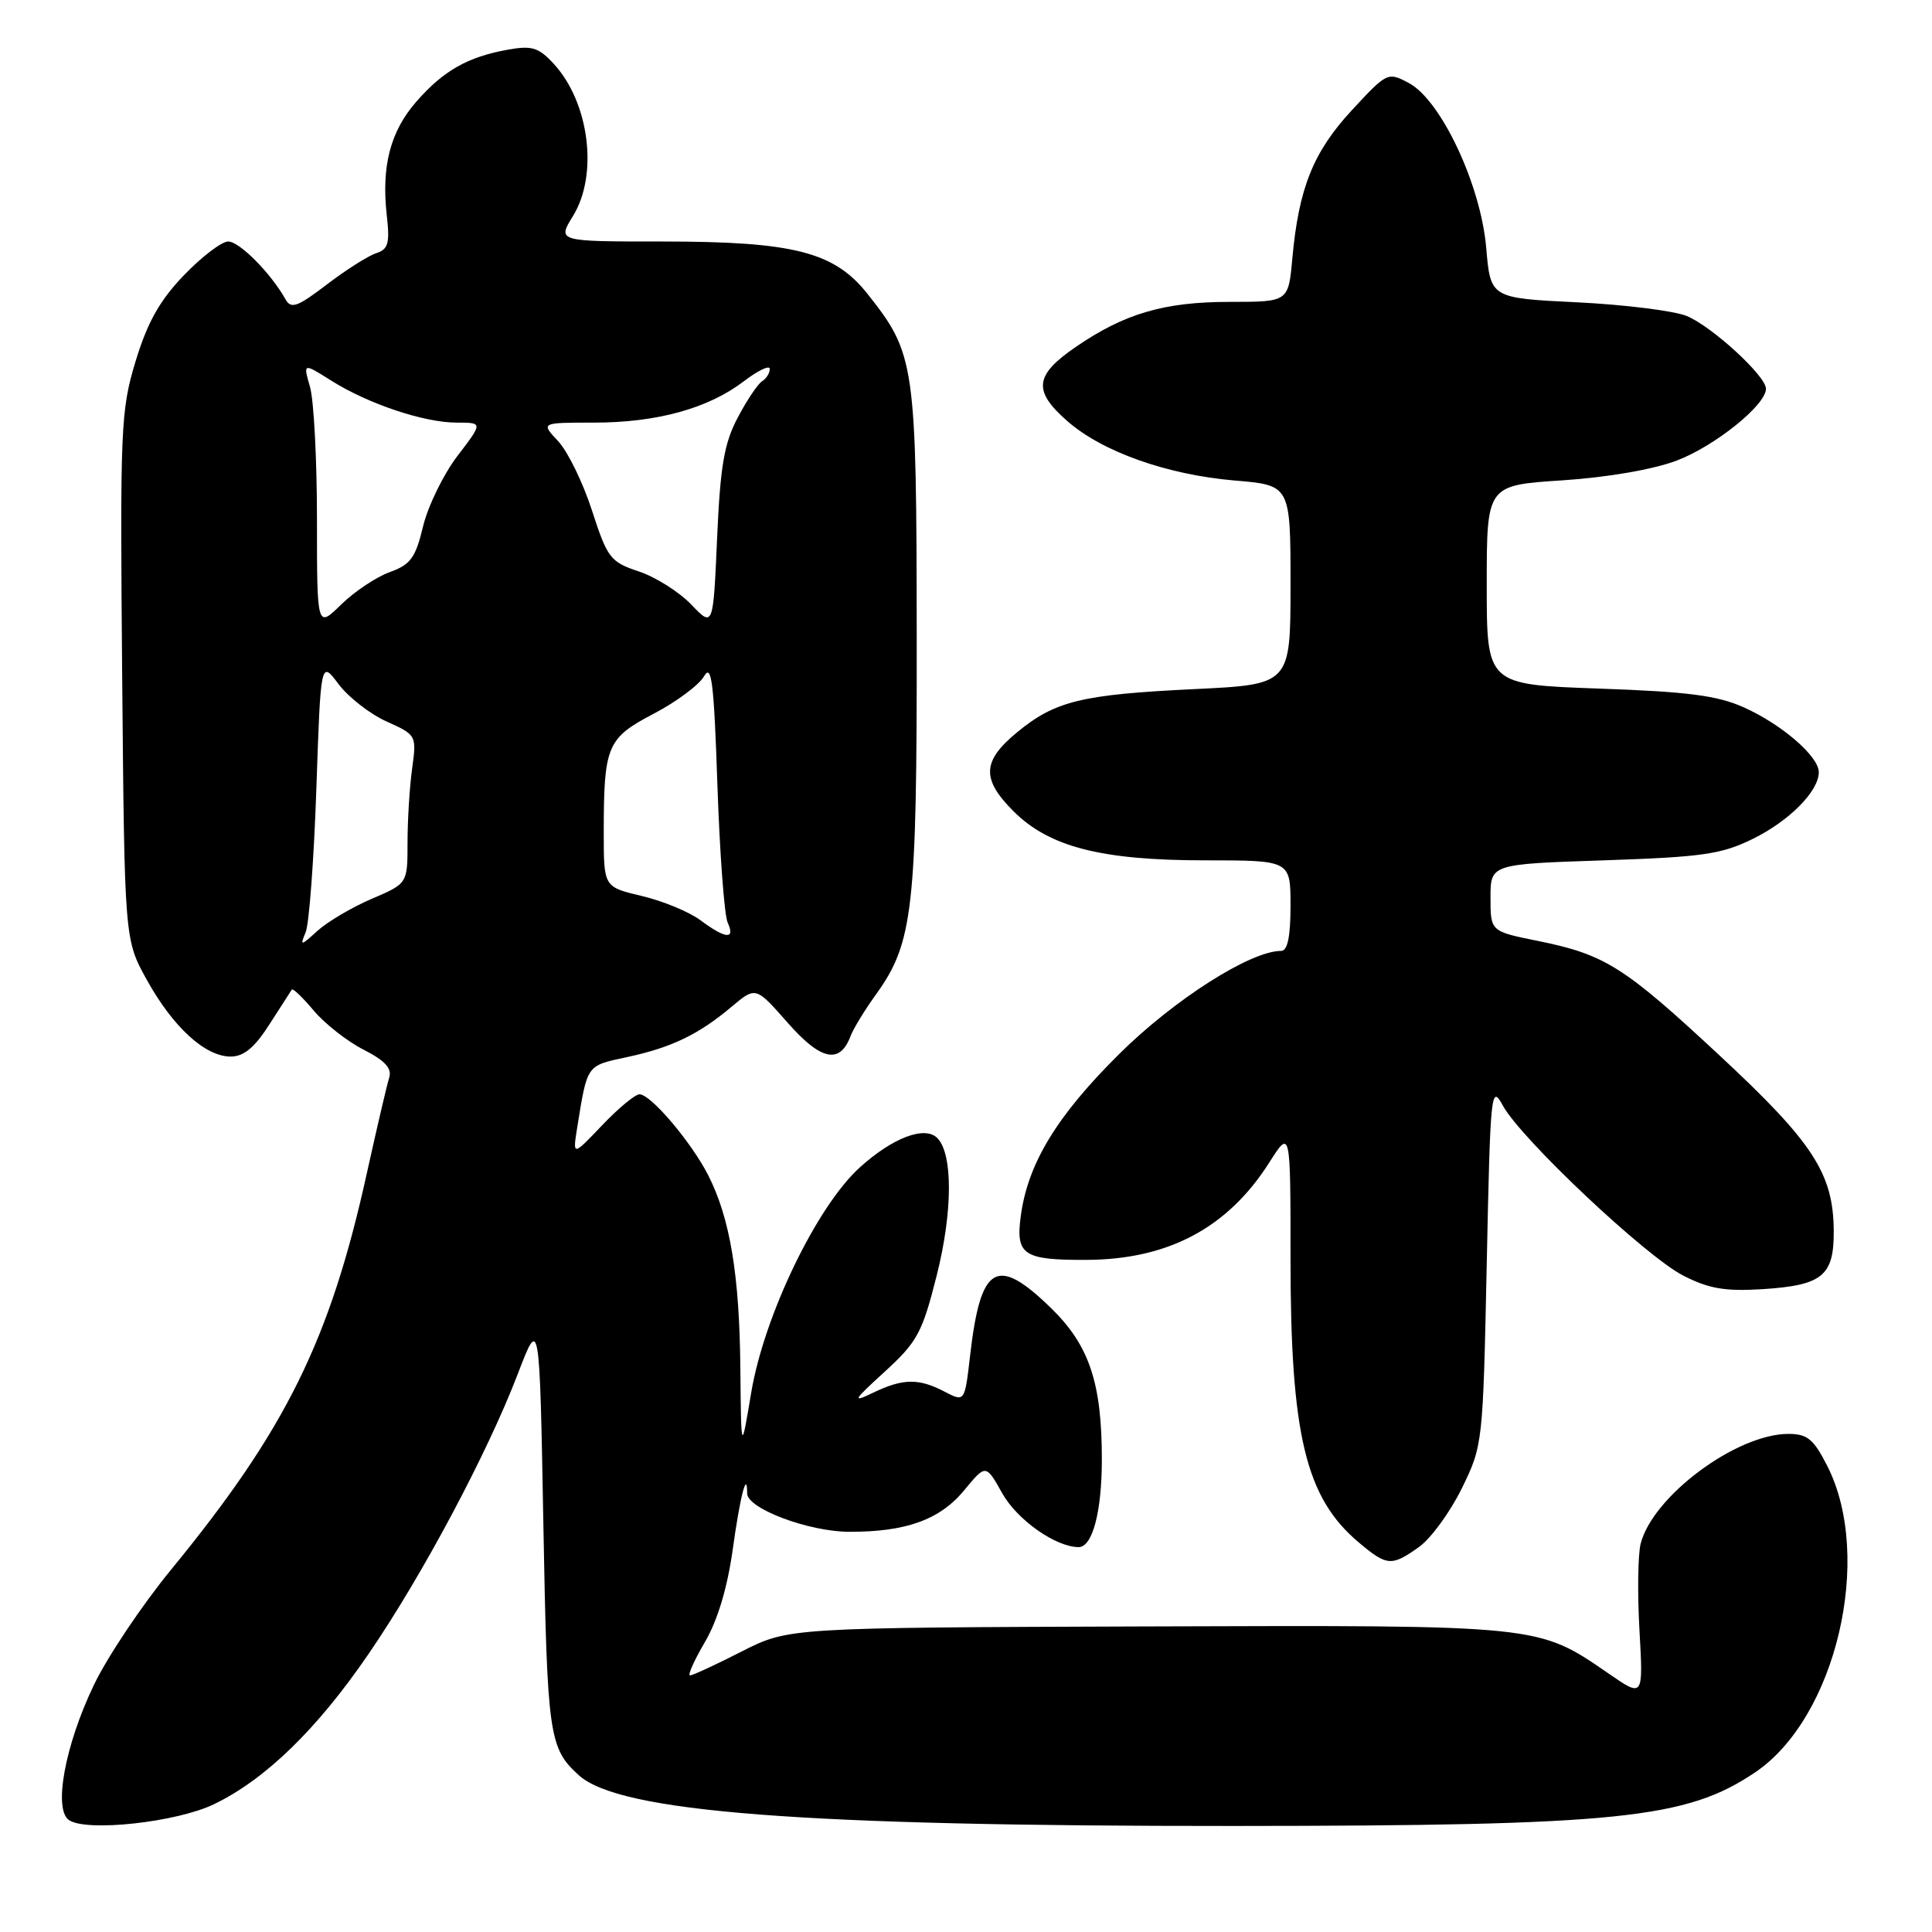 <?xml version="1.0" encoding="UTF-8" standalone="no"?>
<!DOCTYPE svg PUBLIC "-//W3C//DTD SVG 1.1//EN" "http://www.w3.org/Graphics/SVG/1.1/DTD/svg11.dtd" >
<svg xmlns="http://www.w3.org/2000/svg" xmlns:xlink="http://www.w3.org/1999/xlink" version="1.1" viewBox="0 0 256 256">
 <g >
 <path fill="currentColor"
d=" M 28.37 239.06 C 35.18 235.77 42.02 229.12 48.82 219.18 C 55.96 208.76 64.60 192.54 68.63 182.00 C 71.50 174.50 71.50 174.50 72.00 202.00 C 72.51 230.04 72.74 231.64 76.70 235.23 C 82.10 240.12 106.21 241.98 163.50 241.95 C 214.49 241.92 223.44 241.00 232.56 234.85 C 243.28 227.64 248.29 206.32 242.11 194.22 C 240.31 190.68 239.48 190.00 236.97 190.00 C 230.08 190.00 218.98 198.27 217.39 204.57 C 217.03 206.02 216.96 211.18 217.24 216.06 C 217.74 224.92 217.74 224.92 213.22 221.80 C 203.71 215.27 204.45 215.34 152.00 215.51 C 104.50 215.67 104.50 215.67 98.28 218.83 C 94.86 220.58 91.78 222.00 91.43 222.00 C 91.09 222.00 91.98 220.01 93.41 217.57 C 95.09 214.70 96.38 210.39 97.09 205.32 C 98.06 198.30 99.00 194.65 99.00 197.88 C 99.00 199.89 107.14 202.95 112.50 202.97 C 120.04 203.00 124.55 201.37 127.77 197.46 C 130.63 193.99 130.63 193.99 132.81 197.88 C 134.79 201.40 139.90 205.00 142.93 205.00 C 144.76 205.00 146.00 200.31 146.00 193.38 C 146.00 183.21 144.33 178.25 139.24 173.30 C 132.05 166.31 129.93 167.57 128.54 179.65 C 127.83 185.79 127.83 185.79 125.16 184.40 C 121.73 182.61 119.65 182.64 115.70 184.54 C 112.84 185.91 113.01 185.61 117.25 181.74 C 121.55 177.80 122.20 176.61 124.11 169.04 C 126.25 160.59 126.28 152.88 124.19 150.79 C 122.54 149.14 118.29 150.75 113.95 154.67 C 108.24 159.82 101.26 174.29 99.54 184.52 C 98.21 192.50 98.21 192.50 98.10 181.30 C 97.99 168.98 96.74 161.45 93.87 155.78 C 91.65 151.39 86.24 145.00 84.74 145.00 C 84.16 145.00 81.93 146.85 79.78 149.11 C 75.87 153.22 75.87 153.22 76.49 149.36 C 77.84 141.01 77.68 141.23 83.05 140.08 C 88.97 138.81 92.56 137.09 96.95 133.39 C 100.14 130.71 100.14 130.71 104.38 135.53 C 108.78 140.53 111.29 141.06 112.71 137.27 C 113.08 136.30 114.60 133.80 116.10 131.73 C 120.99 124.93 121.50 120.45 121.47 84.50 C 121.44 48.10 121.27 46.92 114.94 38.93 C 110.54 33.37 105.15 32.00 87.74 32.00 C 73.84 32.00 73.84 32.00 75.92 28.63 C 79.31 23.14 78.09 13.54 73.34 8.42 C 71.35 6.27 70.46 6.01 67.25 6.59 C 61.96 7.55 58.77 9.36 55.20 13.43 C 51.72 17.39 50.52 22.01 51.25 28.54 C 51.67 32.24 51.44 33.04 49.85 33.55 C 48.81 33.88 45.88 35.74 43.33 37.68 C 39.40 40.68 38.57 40.98 37.83 39.66 C 35.90 36.21 31.73 32.00 30.24 32.00 C 29.37 32.00 26.72 34.02 24.36 36.48 C 21.15 39.83 19.54 42.70 17.97 47.86 C 15.99 54.39 15.90 56.60 16.19 89.63 C 16.50 124.50 16.50 124.50 19.45 129.83 C 22.92 136.10 27.19 140.00 30.56 140.00 C 32.30 140.00 33.73 138.82 35.69 135.75 C 37.19 133.41 38.53 131.33 38.67 131.12 C 38.81 130.92 40.12 132.18 41.58 133.92 C 43.05 135.66 46.02 137.99 48.18 139.09 C 51.02 140.54 51.96 141.56 51.57 142.80 C 51.27 143.73 49.94 149.45 48.60 155.50 C 43.72 177.62 37.87 189.45 22.66 208.00 C 18.82 212.68 14.22 219.55 12.43 223.29 C 8.61 231.25 7.05 239.75 9.14 241.17 C 11.48 242.77 23.42 241.46 28.37 239.06 Z  M 188.03 204.98 C 189.60 203.86 192.14 200.38 193.69 197.23 C 196.48 191.54 196.50 191.32 197.00 167.50 C 197.48 144.48 197.57 143.62 199.15 146.52 C 201.59 150.95 218.08 166.49 223.05 169.03 C 226.47 170.77 228.59 171.13 233.56 170.82 C 241.48 170.31 243.01 169.06 242.98 163.13 C 242.94 155.52 240.26 151.39 227.90 139.90 C 215.17 128.05 212.68 126.48 203.74 124.67 C 197.50 123.41 197.50 123.41 197.50 118.95 C 197.50 114.50 197.50 114.50 212.50 114.00 C 225.59 113.56 228.10 113.20 232.25 111.16 C 237.11 108.77 241.00 104.83 241.00 102.32 C 241.00 100.22 236.11 96.00 231.09 93.74 C 227.57 92.16 223.66 91.65 211.84 91.24 C 197.00 90.71 197.00 90.71 197.00 77.51 C 197.00 64.30 197.00 64.30 207.00 63.65 C 213.04 63.25 219.05 62.21 222.17 61.03 C 227.25 59.10 234.00 53.67 234.00 51.51 C 234.00 49.82 226.87 43.27 223.50 41.87 C 221.85 41.19 215.32 40.37 209.00 40.06 C 197.50 39.50 197.50 39.50 196.93 32.82 C 196.21 24.48 190.94 13.27 186.68 11.00 C 183.89 9.52 183.80 9.56 179.13 14.60 C 174.02 20.12 172.09 24.91 171.24 34.25 C 170.72 40.00 170.72 40.00 162.99 40.00 C 154.23 40.00 148.99 41.54 142.49 46.01 C 137.08 49.73 136.85 51.79 141.42 55.79 C 146.04 59.86 154.65 62.91 163.59 63.67 C 171.00 64.29 171.00 64.29 171.00 77.50 C 171.00 90.70 171.00 90.70 158.25 91.31 C 143.30 92.03 139.80 92.88 134.75 97.05 C 130.13 100.86 130.03 103.23 134.30 107.50 C 139.03 112.23 145.95 114.00 159.68 114.00 C 171.00 114.00 171.00 114.00 171.00 120.00 C 171.00 124.13 170.61 126.00 169.75 126.00 C 165.69 126.00 155.60 132.43 148.31 139.65 C 140.02 147.87 136.19 154.17 135.26 161.12 C 134.56 166.29 135.59 166.98 144.00 166.94 C 154.81 166.89 162.69 162.69 168.18 154.05 C 171.00 149.61 171.00 149.61 171.00 166.75 C 171.00 190.14 173.00 198.45 180.03 204.37 C 183.78 207.53 184.38 207.58 188.03 204.98 Z  M 40.51 123.50 C 40.96 122.40 41.60 113.85 41.92 104.50 C 42.50 87.50 42.50 87.50 44.86 90.65 C 46.16 92.38 49.02 94.61 51.22 95.60 C 55.19 97.39 55.21 97.43 54.61 101.84 C 54.27 104.28 54.00 108.71 54.00 111.68 C 54.00 117.07 54.00 117.07 49.25 119.10 C 46.64 120.22 43.42 122.12 42.09 123.32 C 39.82 125.38 39.73 125.39 40.51 123.50 Z  M 92.82 121.94 C 91.35 120.84 87.86 119.39 85.07 118.73 C 80.00 117.53 80.00 117.53 80.00 110.39 C 80.00 98.81 80.42 97.82 86.62 94.57 C 89.63 93.00 92.63 90.76 93.29 89.61 C 94.29 87.87 94.60 90.42 95.06 104.00 C 95.37 113.08 95.98 121.29 96.42 122.25 C 97.46 124.54 96.15 124.42 92.82 121.94 Z  M 42.00 68.86 C 42.00 60.96 41.59 53.04 41.08 51.28 C 40.16 48.08 40.16 48.08 43.90 50.44 C 48.79 53.52 56.19 56.00 60.53 56.00 C 63.99 56.00 63.99 56.00 60.61 60.42 C 58.76 62.85 56.71 67.05 56.06 69.74 C 55.06 73.91 54.41 74.81 51.64 75.81 C 49.85 76.46 46.95 78.39 45.20 80.11 C 42.00 83.24 42.00 83.24 42.00 68.86 Z  M 91.59 80.10 C 89.99 78.43 86.87 76.46 84.65 75.72 C 80.87 74.46 80.49 73.97 78.44 67.64 C 77.24 63.93 75.22 59.80 73.95 58.45 C 71.65 56.00 71.65 56.00 78.67 56.00 C 87.03 56.00 93.83 54.13 98.55 50.53 C 100.45 49.08 102.00 48.34 102.00 48.89 C 102.00 49.44 101.54 50.16 100.99 50.51 C 100.43 50.85 98.97 53.02 97.76 55.32 C 95.96 58.72 95.44 61.71 95.02 71.32 C 94.50 83.14 94.50 83.14 91.59 80.10 Z "/>
</g>
</svg>